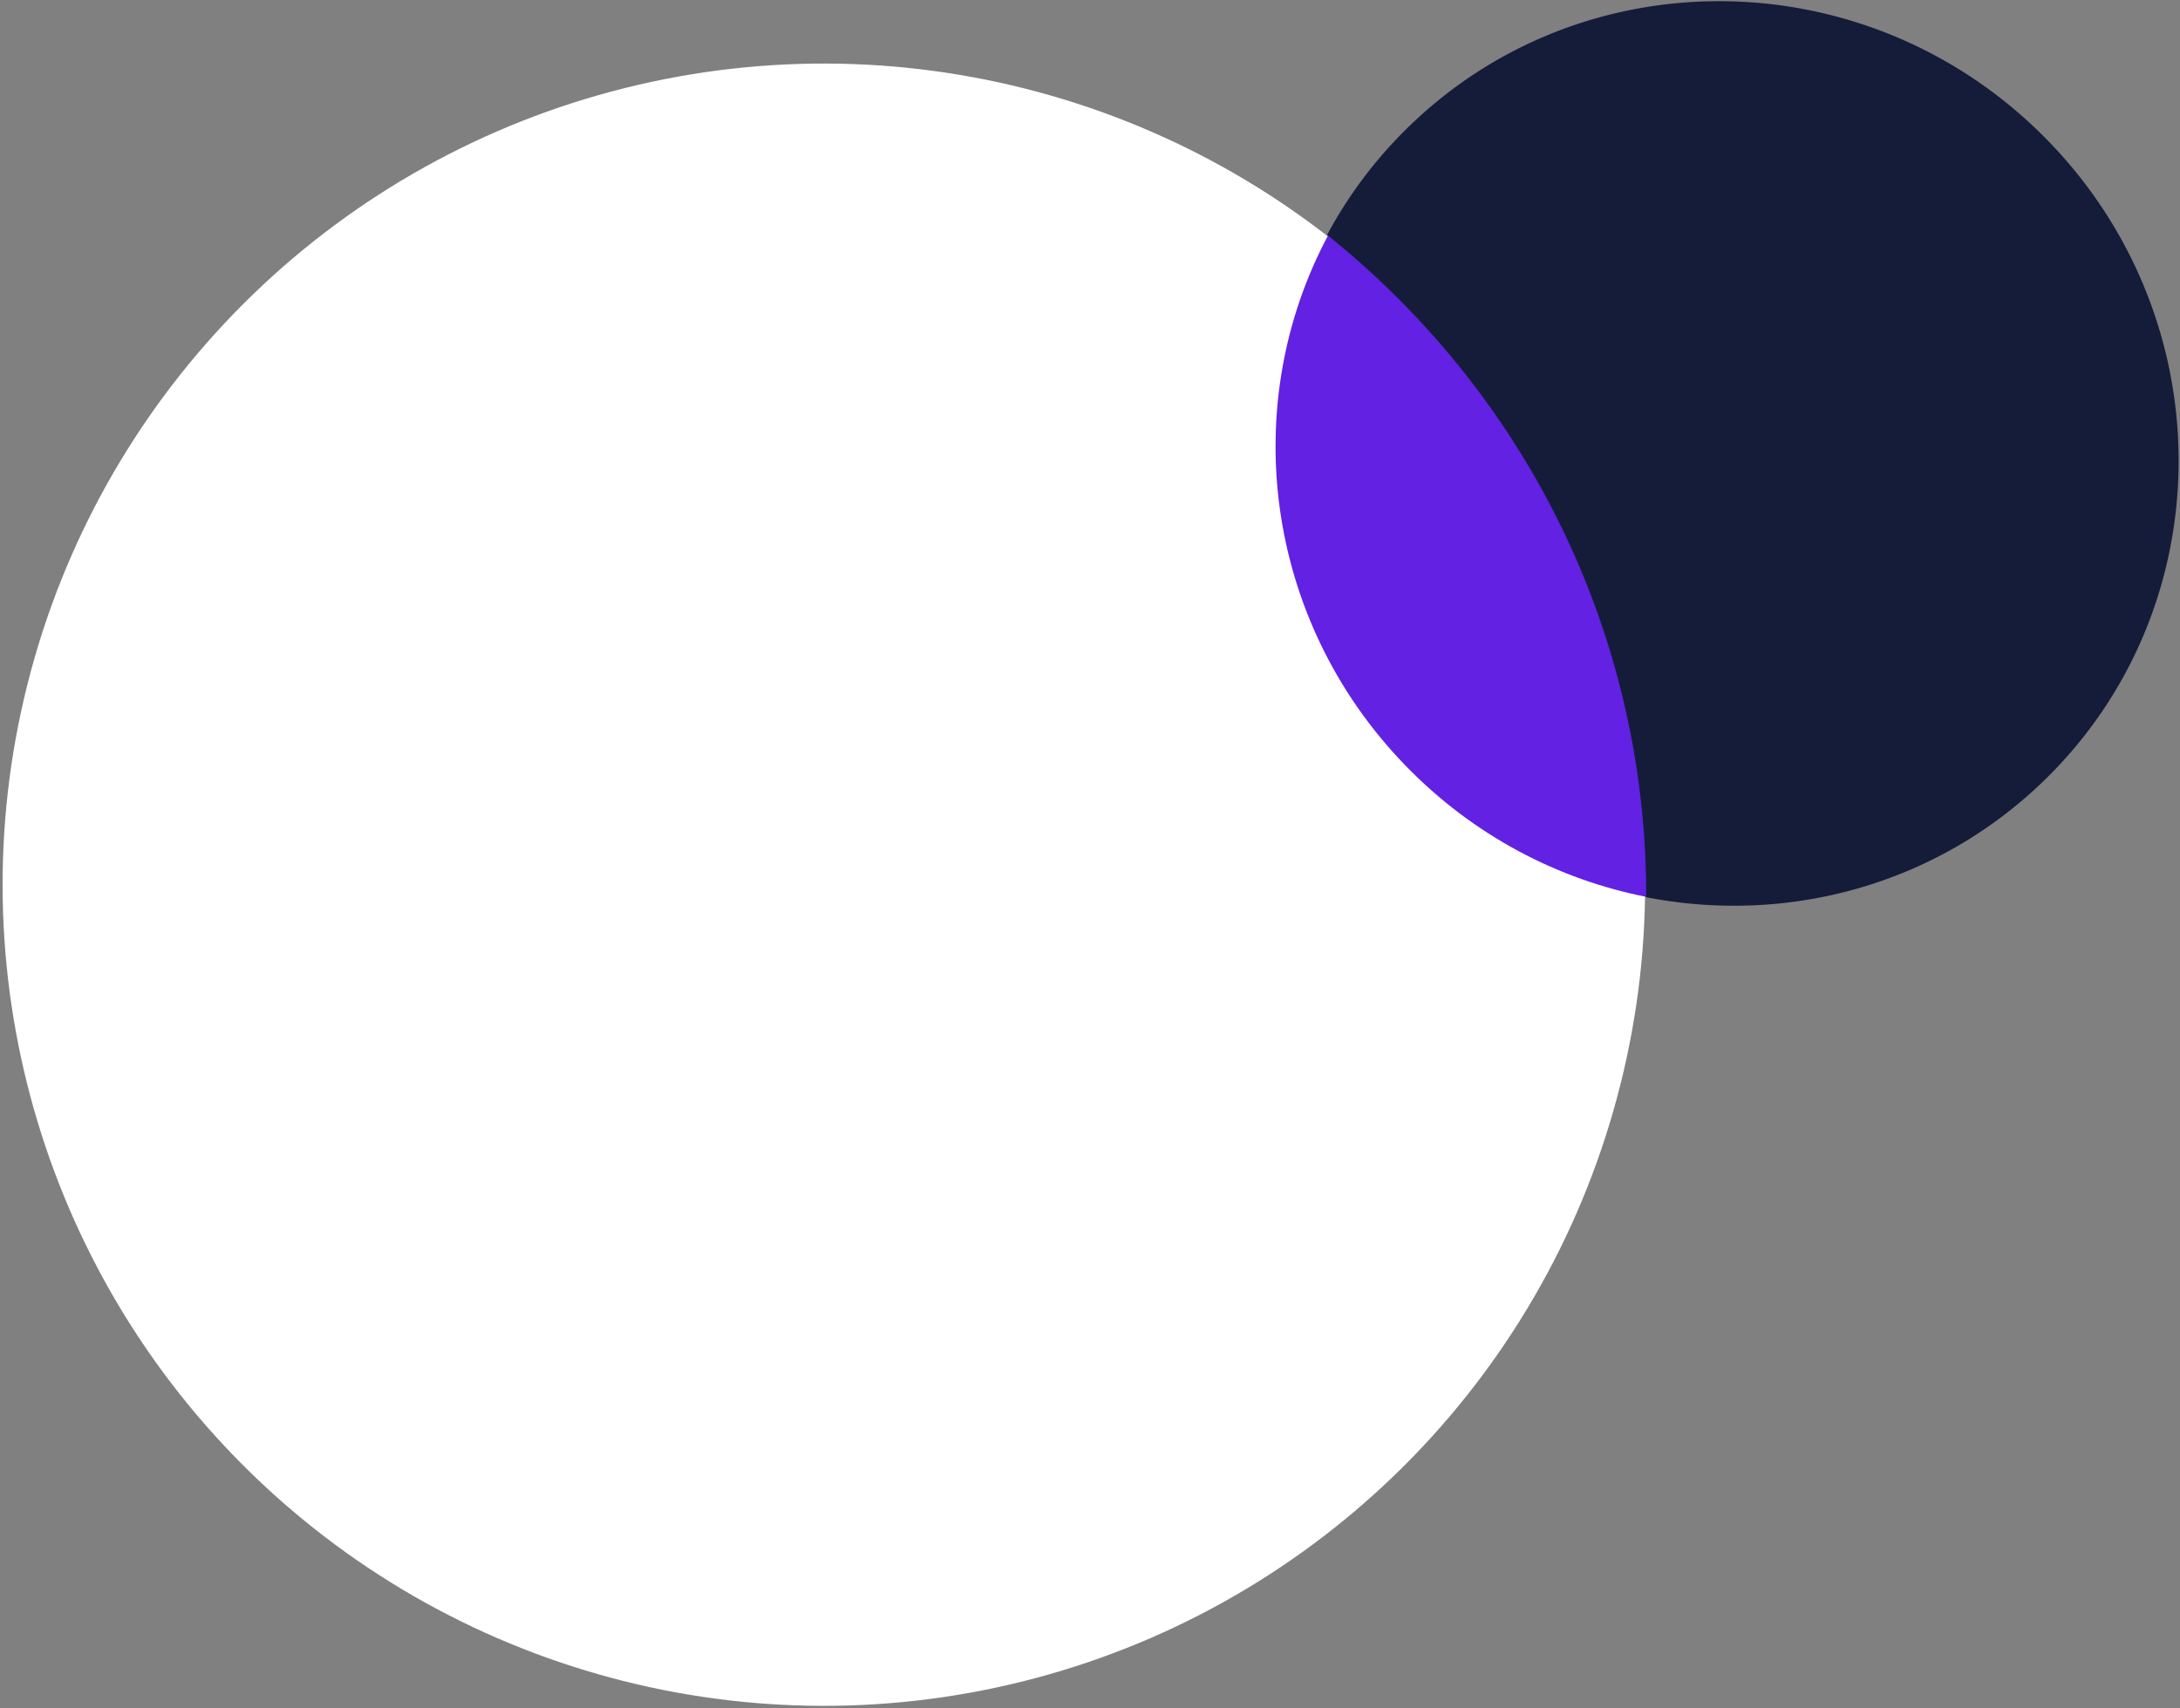 <svg height="522" width="666" xmlns="http://www.w3.org/2000/svg"><rect width="100%" height="100%" fill="#808080" stroke="none"/><g fill="none" fill-rule="evenodd" transform="scale(1 -1) rotate(44 896.324 -8.723)"><circle cx="250.896" cy="250.896" fill="#fff" r="250.896"/><path d="M501.792 253.112c0 11.369-.734 22.562-2.146 33.53-55.45-17.815-95.65-70.492-95.65-132.709 0-29.963 9.325-57.71 25.176-80.418 44.904 46.15 72.62 109.586 72.62 179.597" fill="#6321e3"/><path d="M677.824 154.116c0 76.921-61.35 139.27-137.027 139.27-14.421 0-28.322-2.262-41.379-6.466a262.652 262.652 0 0 0 2.148-33.554c0-70.06-27.715-133.541-72.614-179.725 24.825-35.584 65.667-58.803 111.845-58.803 75.678 0 137.027 62.357 137.027 139.278" fill="#141c3a"/></g></svg>